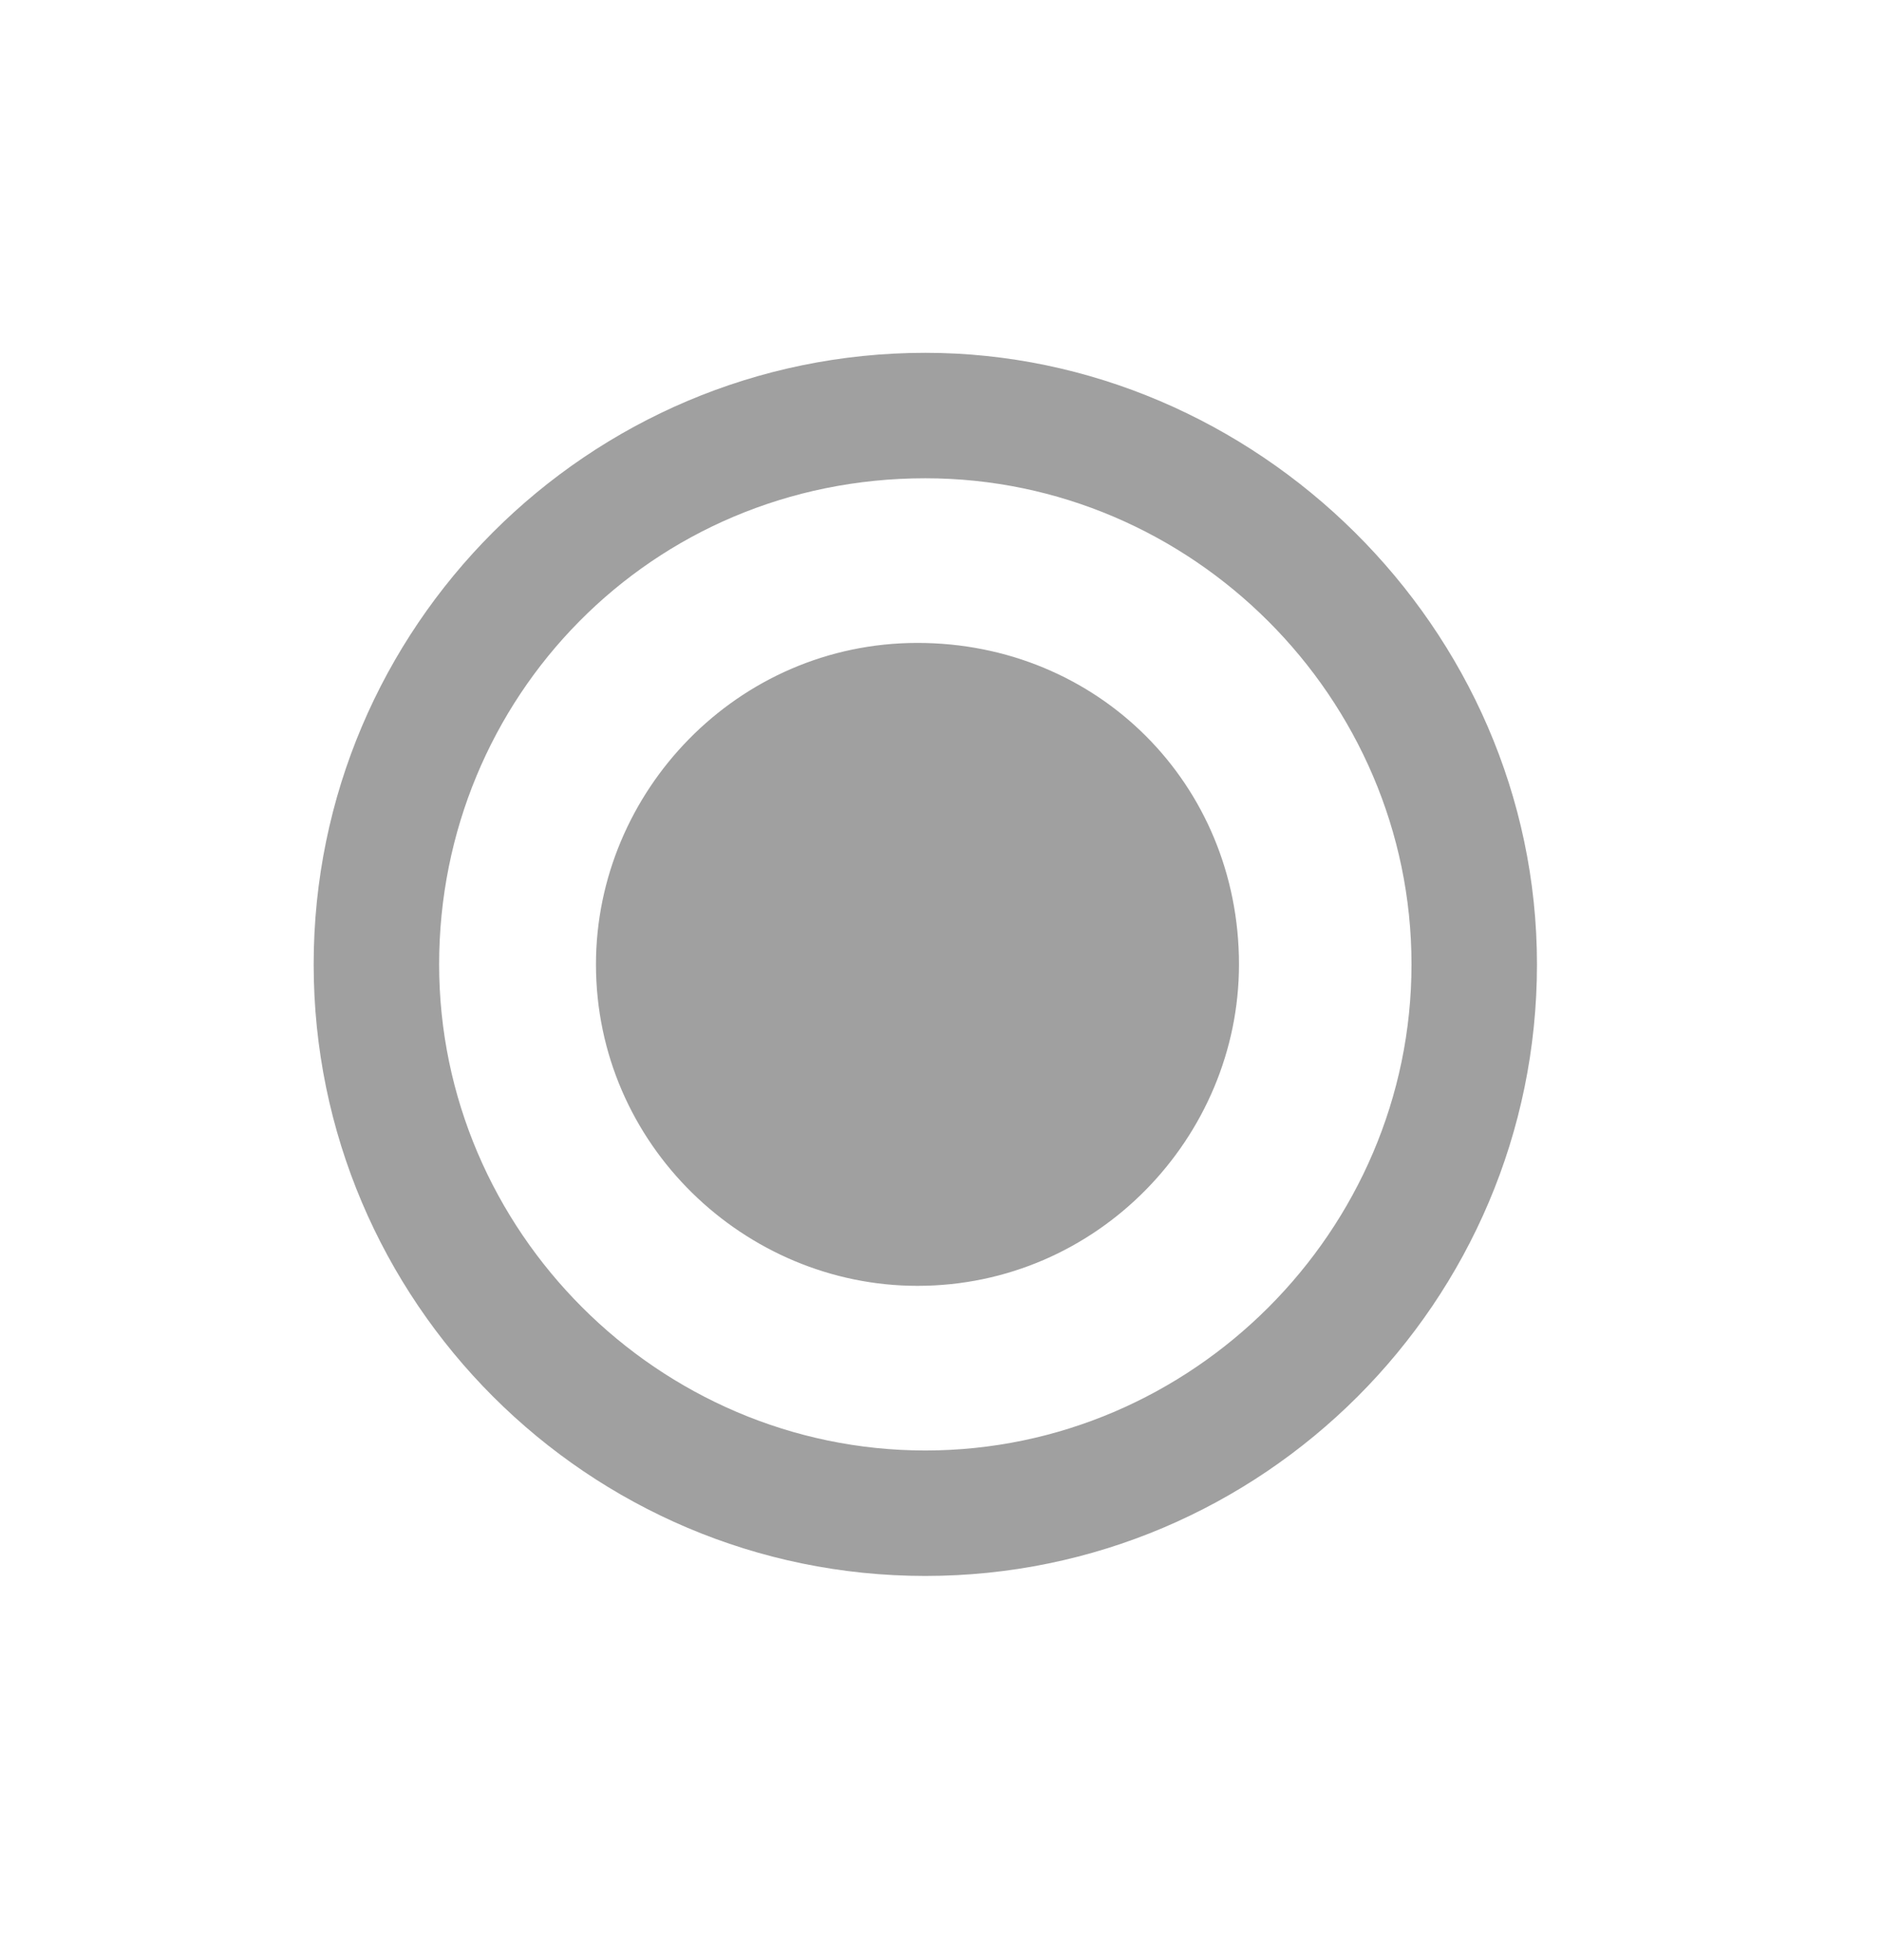<svg width="24" height="25" viewBox="0 0 24 25" fill="none" xmlns="http://www.w3.org/2000/svg">
<g id="icon">
<path id="Vector" d="M11.8 4.5C7.5 4.5 4 8 4 12.3C4 16.6 7.5 20.1 11.8 20.1C16.1 20.1 19.6 16.6 19.6 12.3C19.6 8 16 4.5 11.8 4.5ZM11.8 18.5C8.4 18.5 5.6 15.7 5.6 12.3C5.6 8.9 8.3 6.1 11.8 6.1C15.2 6.1 18 8.9 18 12.3C18 15.7 15.2 18.5 11.8 18.5ZM15.8 12.3C15.8 14.5 14 16.4 11.7 16.4C9.5 16.4 7.6 14.6 7.6 12.3C7.6 10.1 9.4 8.2 11.7 8.2C14 8.2 15.8 10 15.8 12.3Z" fill="#A0A0A0"/>
</g>
</svg>
